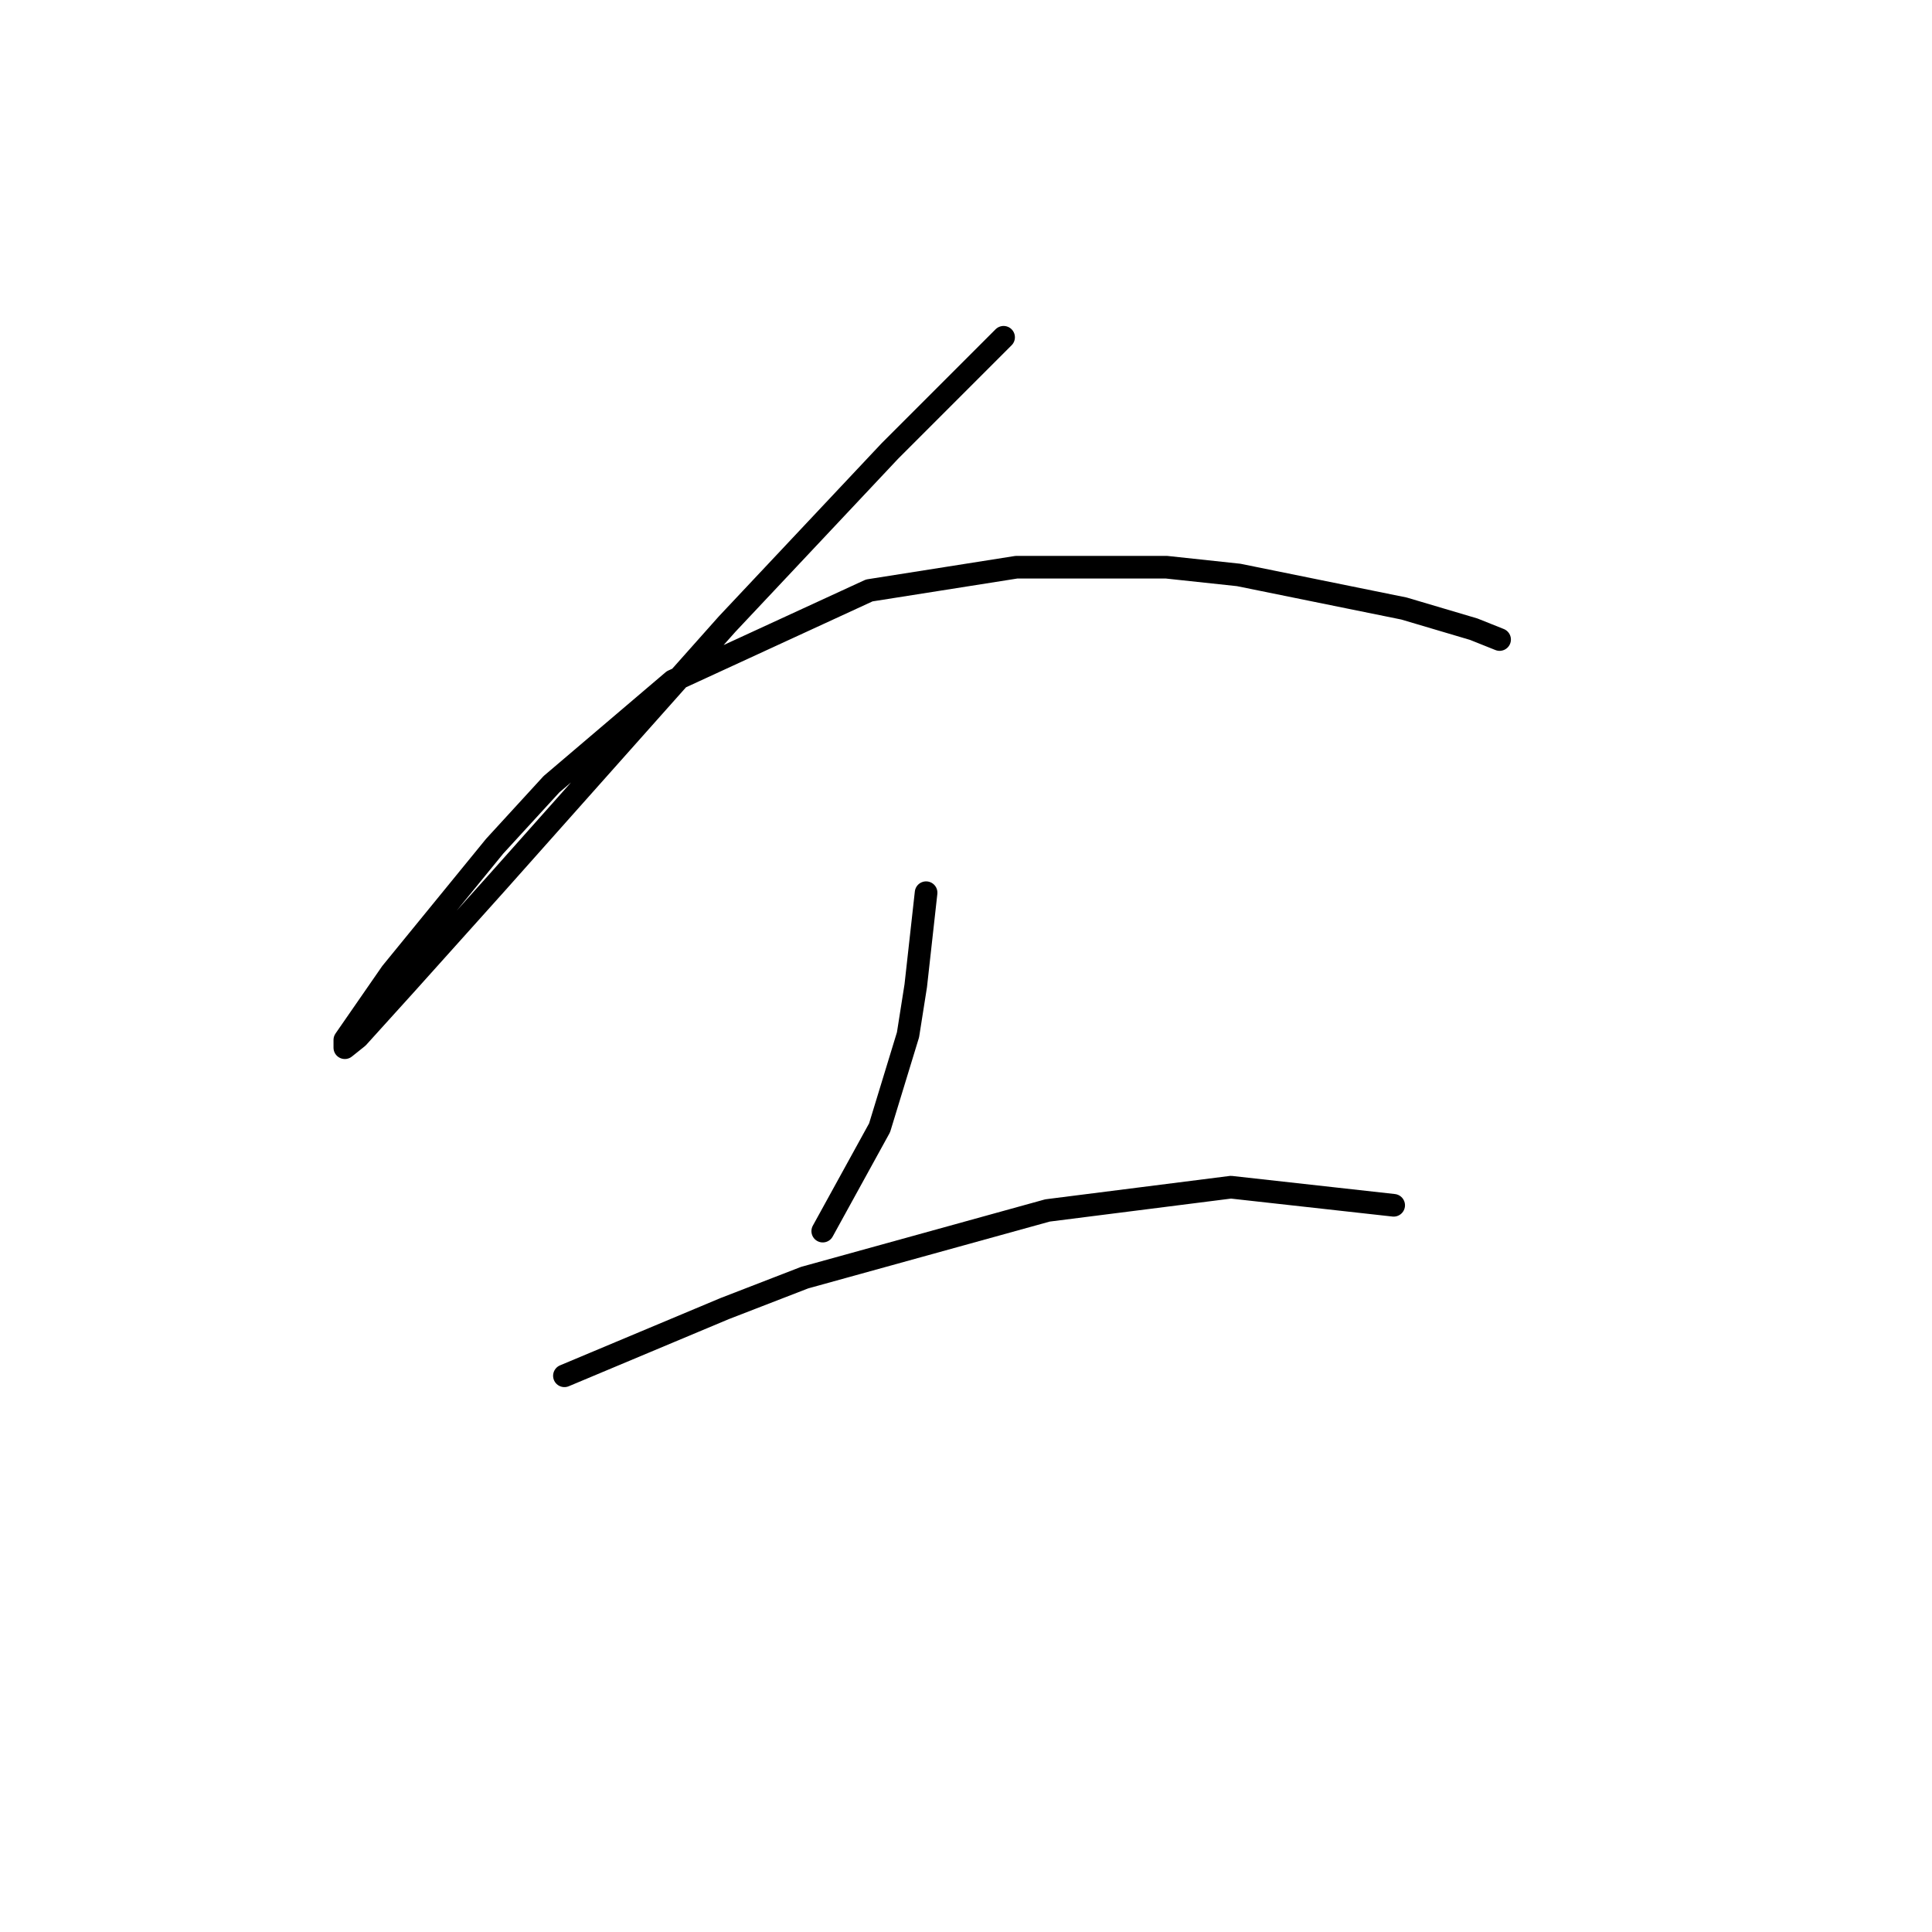 <?xml version="1.0" standalone="no"?>
    <svg width="256" height="256" xmlns="http://www.w3.org/2000/svg" version="1.1">
    <polyline stroke="black" stroke-width="3" stroke-linecap="round" fill="transparent" stroke-linejoin="round" points="132.981 44.691 125.45 52.222 117.919 59.753 96.354 82.687 65.889 116.918 53.908 130.268 47.404 137.457 45.692 138.826 45.692 137.799 51.854 128.899 65.546 112.126 73.077 103.91 89.166 90.218 115.181 78.237 134.692 75.157 154.546 75.157 164.131 76.183 186.039 80.633 195.281 83.372 198.704 84.741 198.704 84.741 " />
        <polyline stroke="black" stroke-width="3" stroke-linecap="round" fill="transparent" stroke-linejoin="round" points="122.712 118.287 122.027 124.449 121.342 130.61 120.316 137.114 116.55 149.437 109.019 163.13 109.019 163.13 " />
        <polyline stroke="black" stroke-width="3" stroke-linecap="round" fill="transparent" stroke-linejoin="round" points="74.789 182.299 85.4 177.849 96.012 173.399 106.623 169.291 138.8 160.391 163.104 157.31 184.669 159.707 184.669 159.707 " />
        </svg>